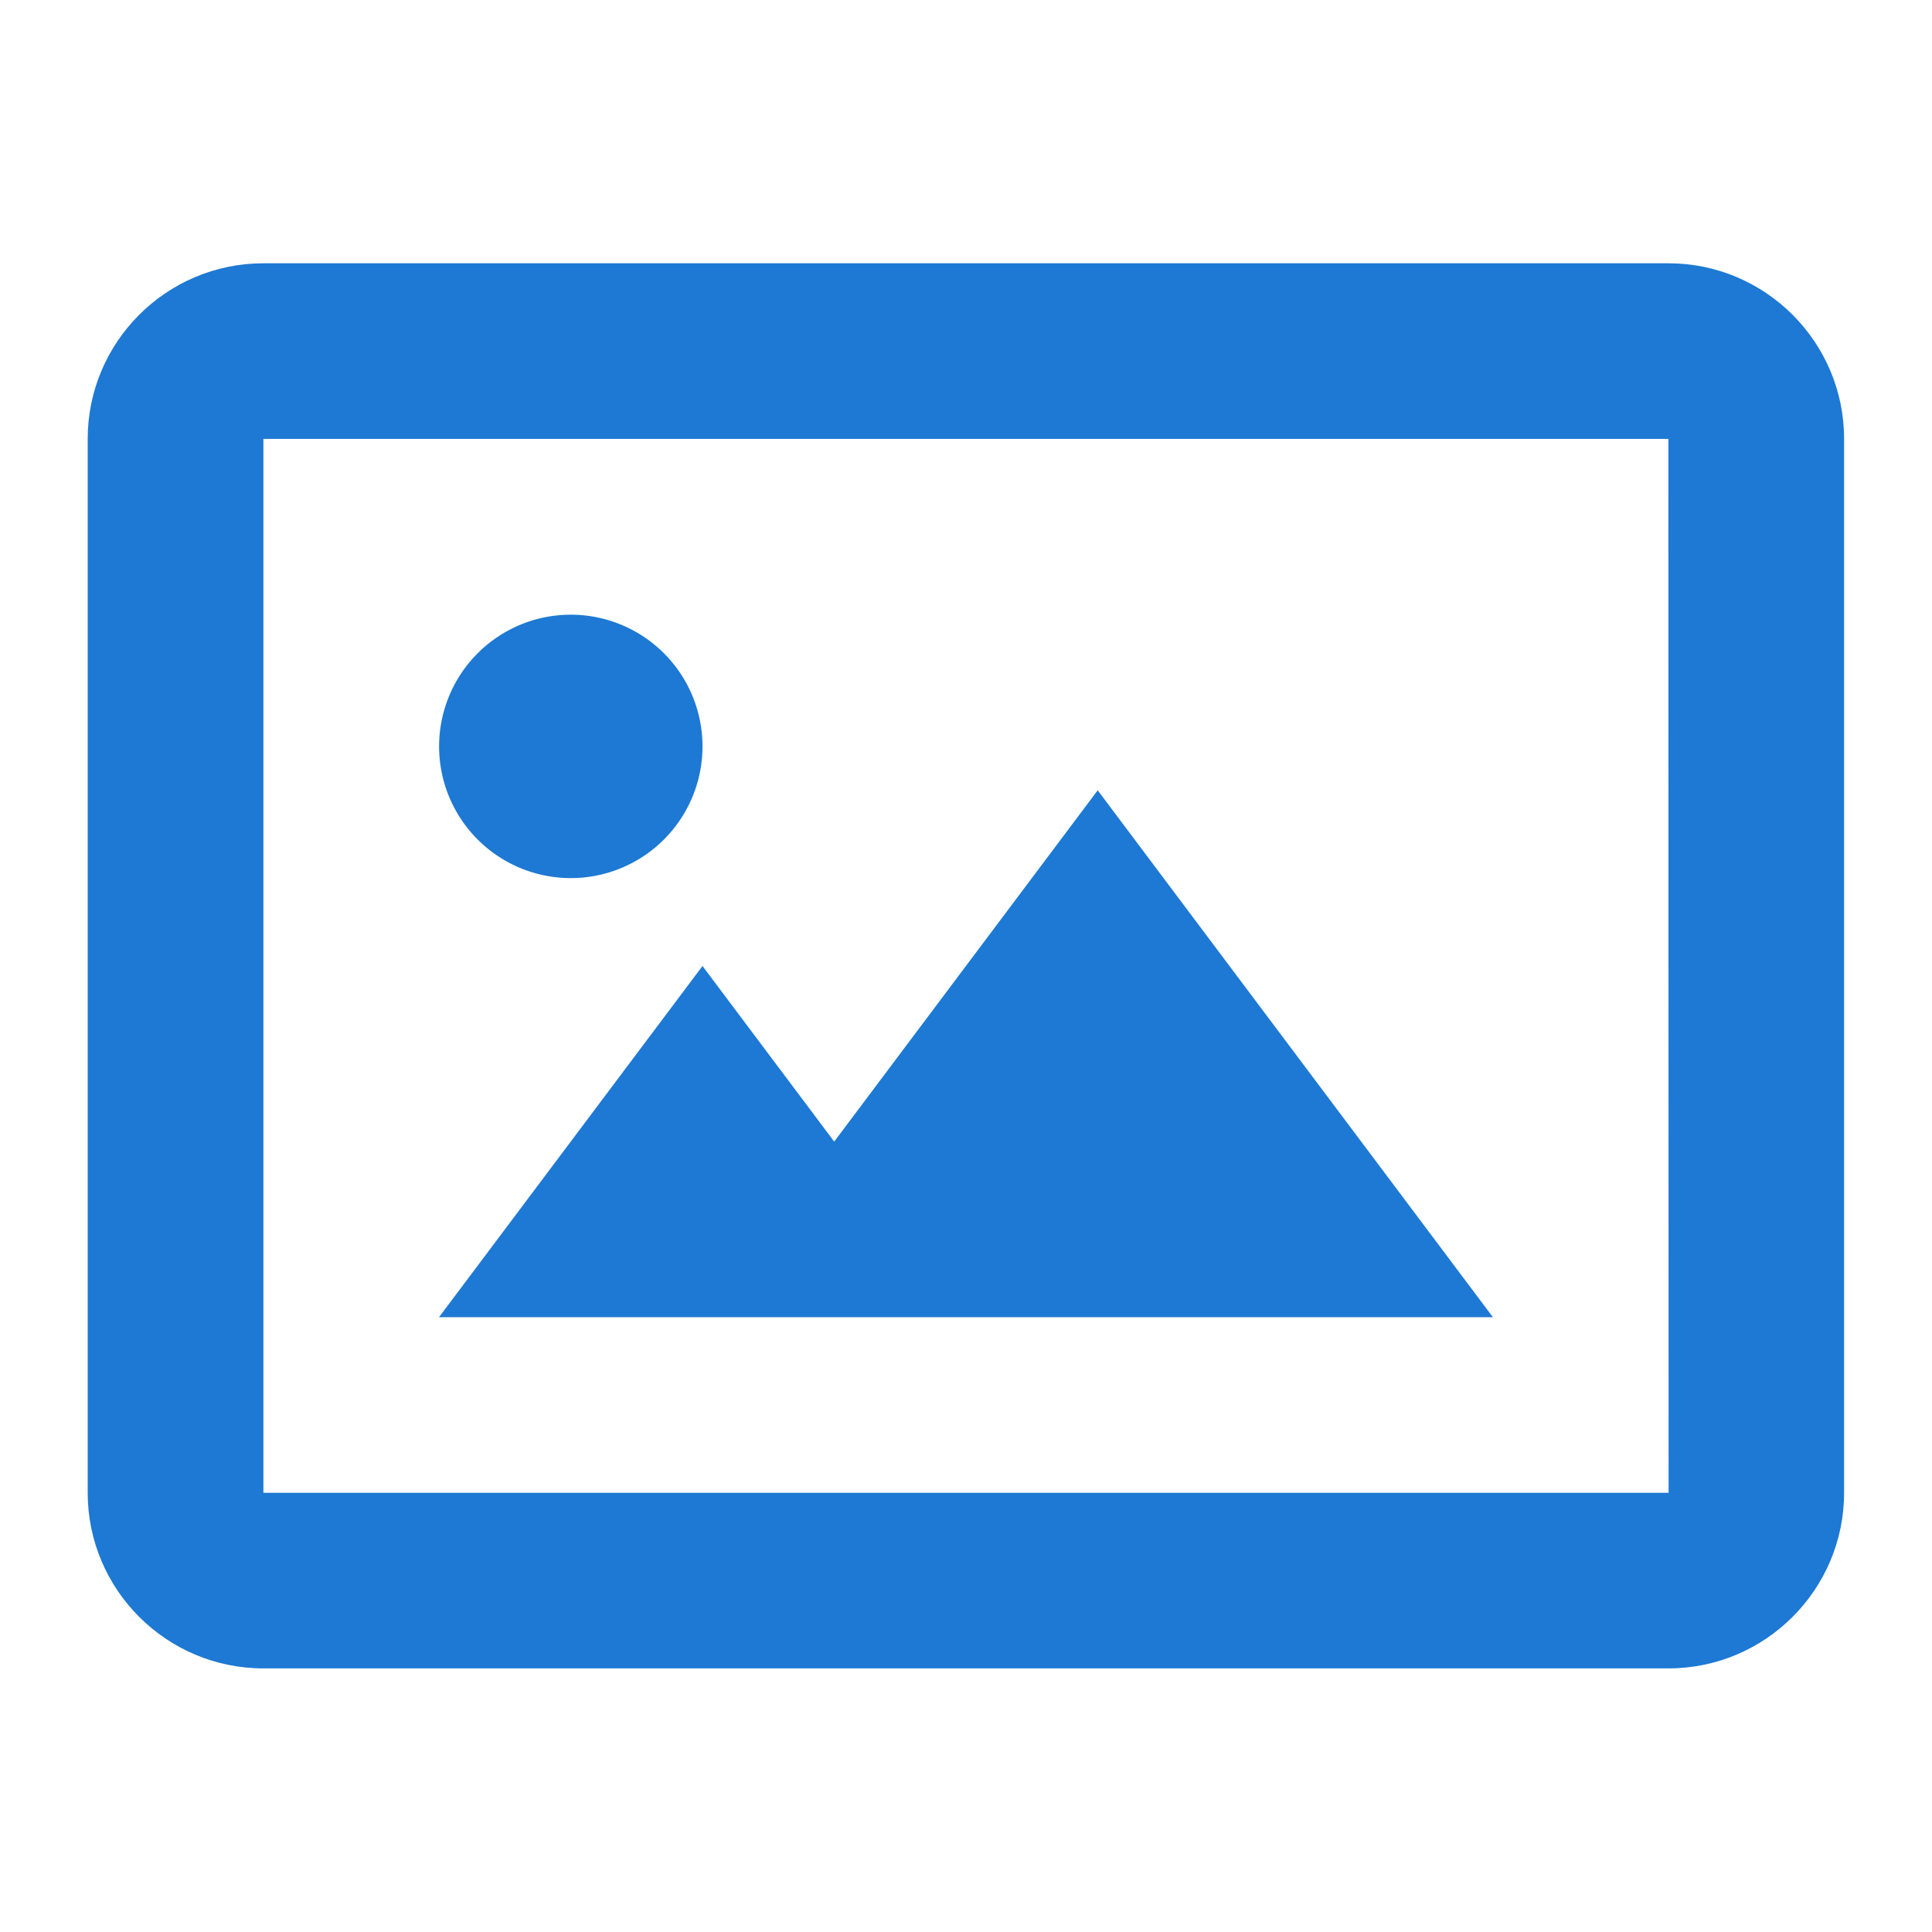 <svg width="18" height="18" fill="none" xmlns="http://www.w3.org/2000/svg"><path d="M5.318 8.181a1.227 1.227 0 100-2.454 1.227 1.227 0 000 2.454zm2.454 2.455L6.545 9 4.09 12.272h9.819l-3.682-4.909-2.455 3.273z" fill="#1D79D3"/><path d="M15.545 2.453H2.454c-.903 0-1.637.734-1.637 1.636v9.819c0 .902.734 1.636 1.637 1.636h13.09c.903 0 1.637-.734 1.637-1.636V4.089c0-.902-.734-1.636-1.636-1.636zM2.454 13.908V4.089h13.09l.002 9.819H2.454z" fill="#1D79D3"/></svg>